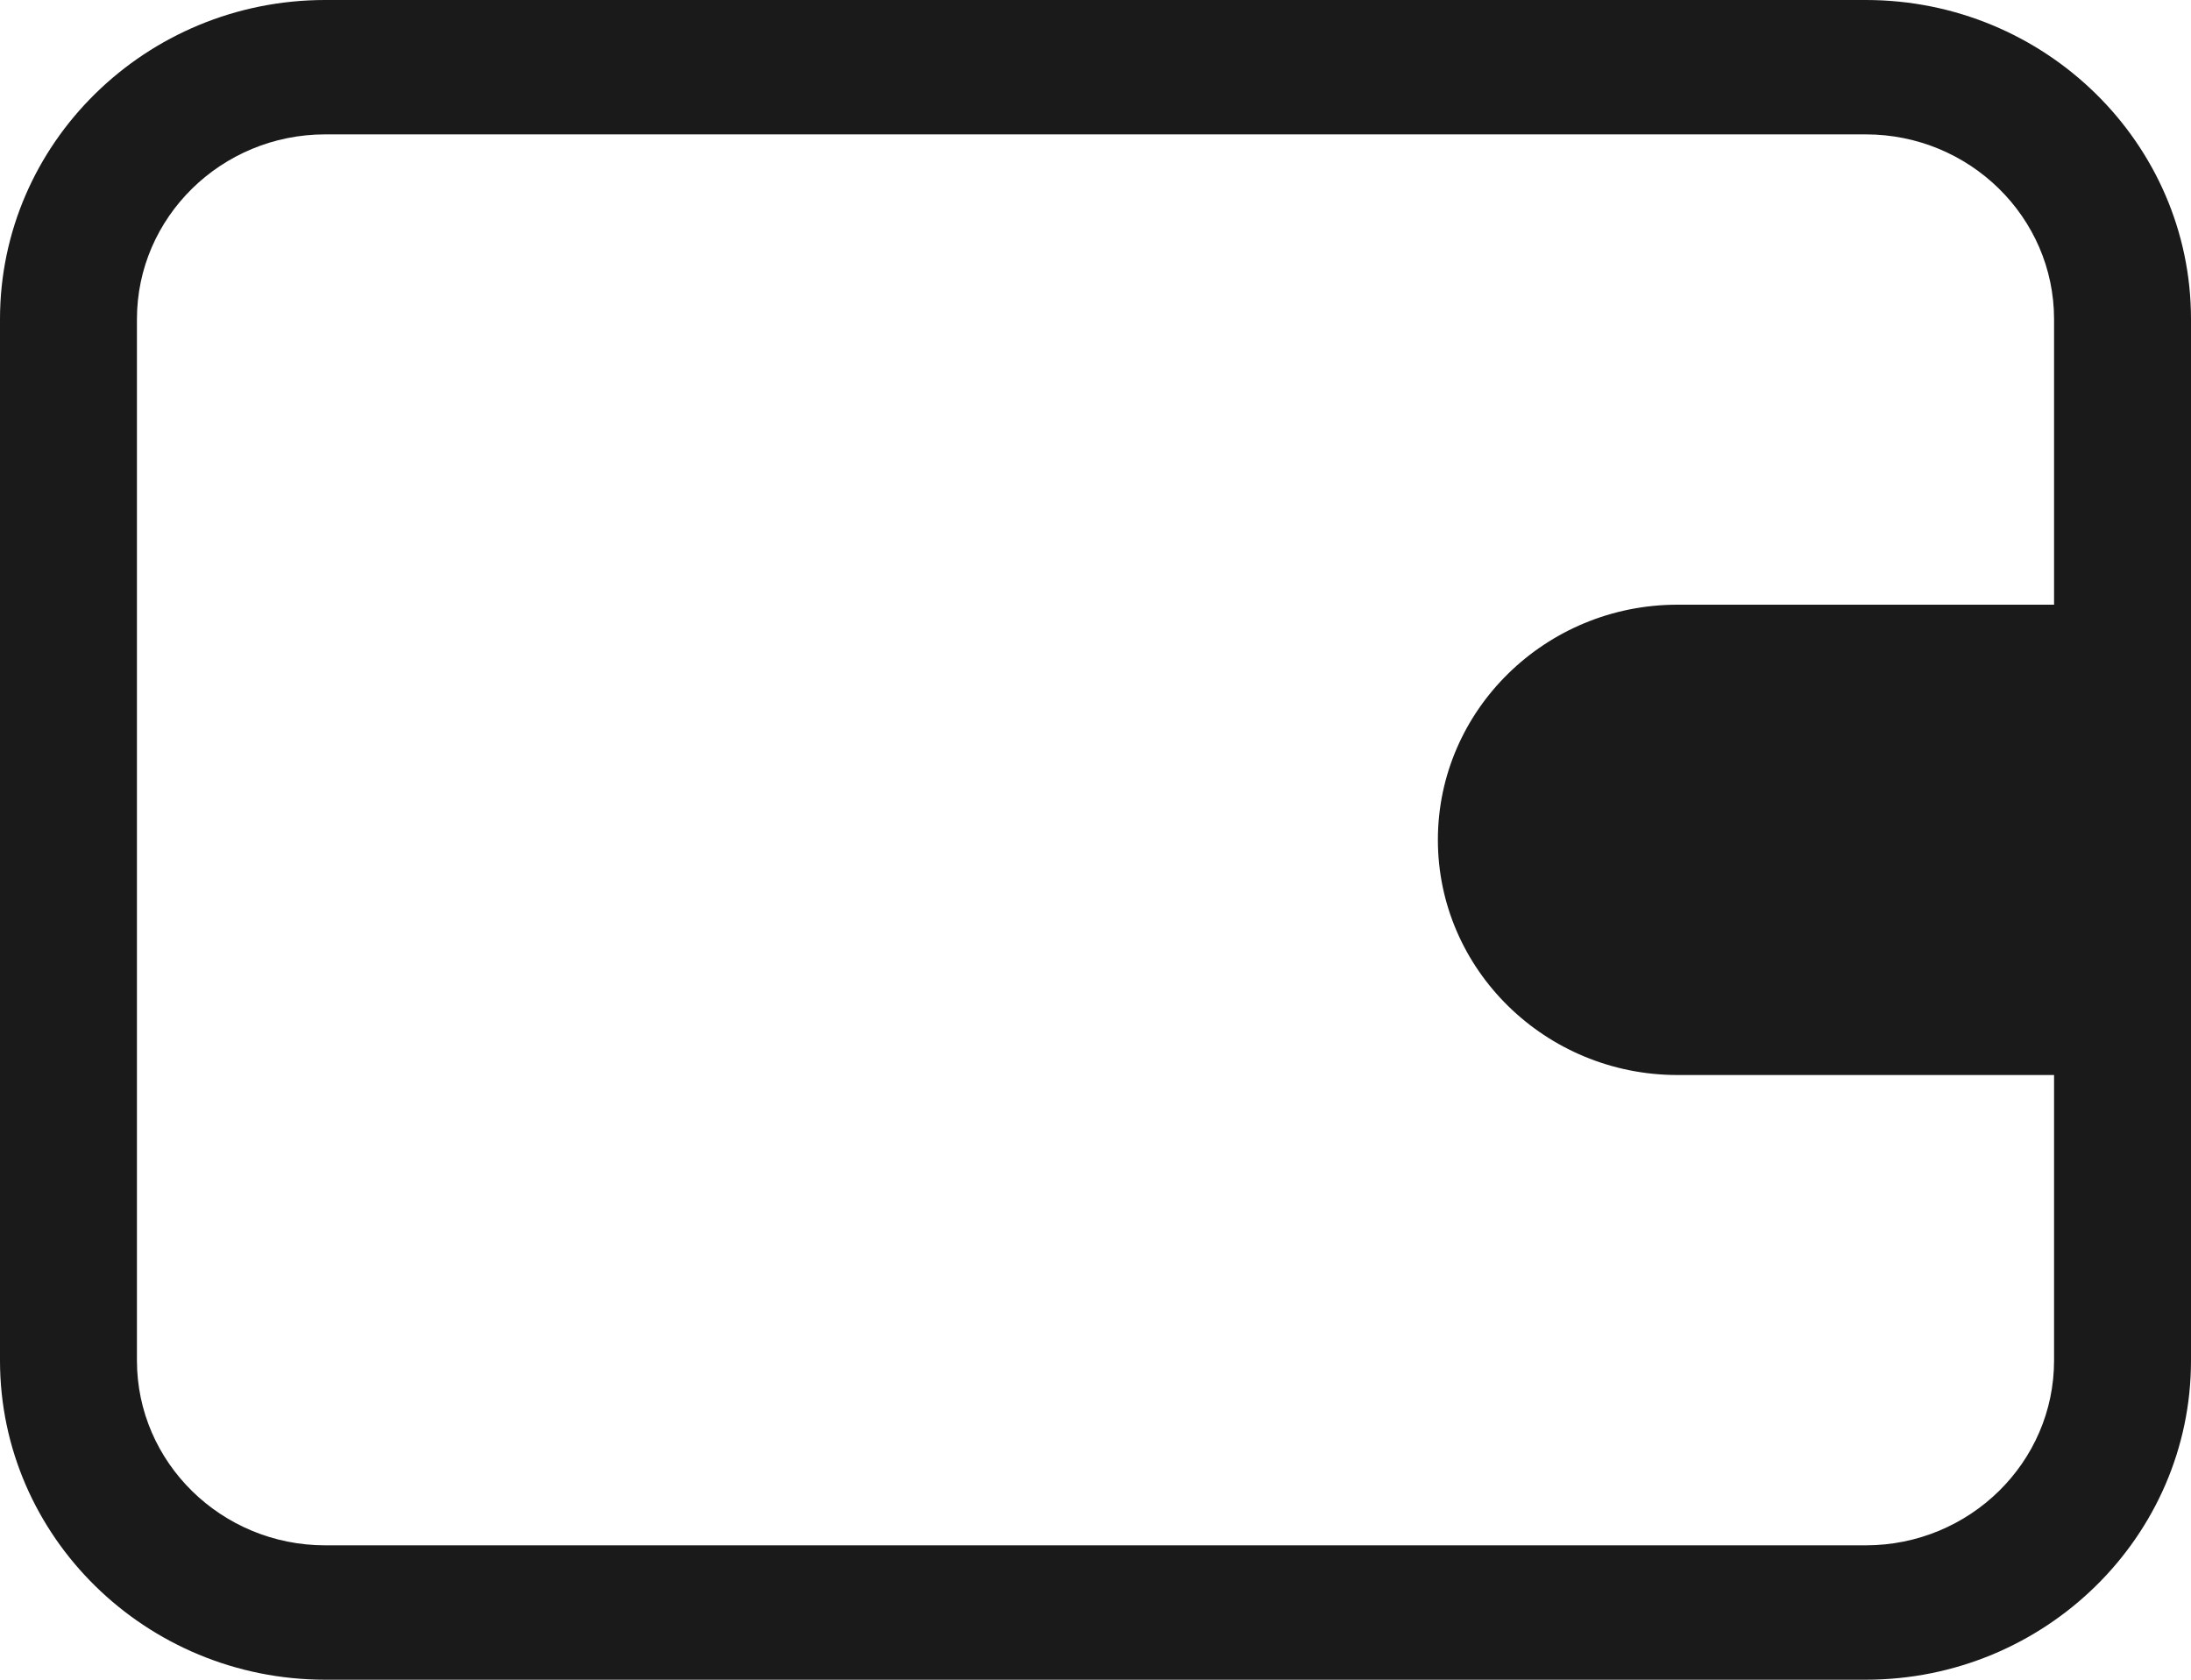 <svg width="30" height="23" viewBox="0 0 30 23" fill="none" xmlns="http://www.w3.org/2000/svg">
<path d="M25.547 0H4.453C1.998 0 0 1.96 0 4.37V18.63C0 21.04 1.998 23 4.453 23H25.547C28.002 23 30 21.04 30 18.63V13.8V9.2V4.37C30 1.96 28.002 0 25.547 0ZM25.547 21.16H4.453C3.032 21.16 1.875 20.025 1.875 18.63V4.37C1.875 2.975 3.032 1.84 4.453 1.84H25.547C26.968 1.84 28.125 2.975 28.125 4.37V8.28H22.969C21.16 8.28 19.688 9.725 19.688 11.5C19.688 13.275 21.16 14.72 22.969 14.72H28.125V18.63C28.125 20.025 26.968 21.16 25.547 21.16Z" fill="#1A1A1A"/>
</svg>
